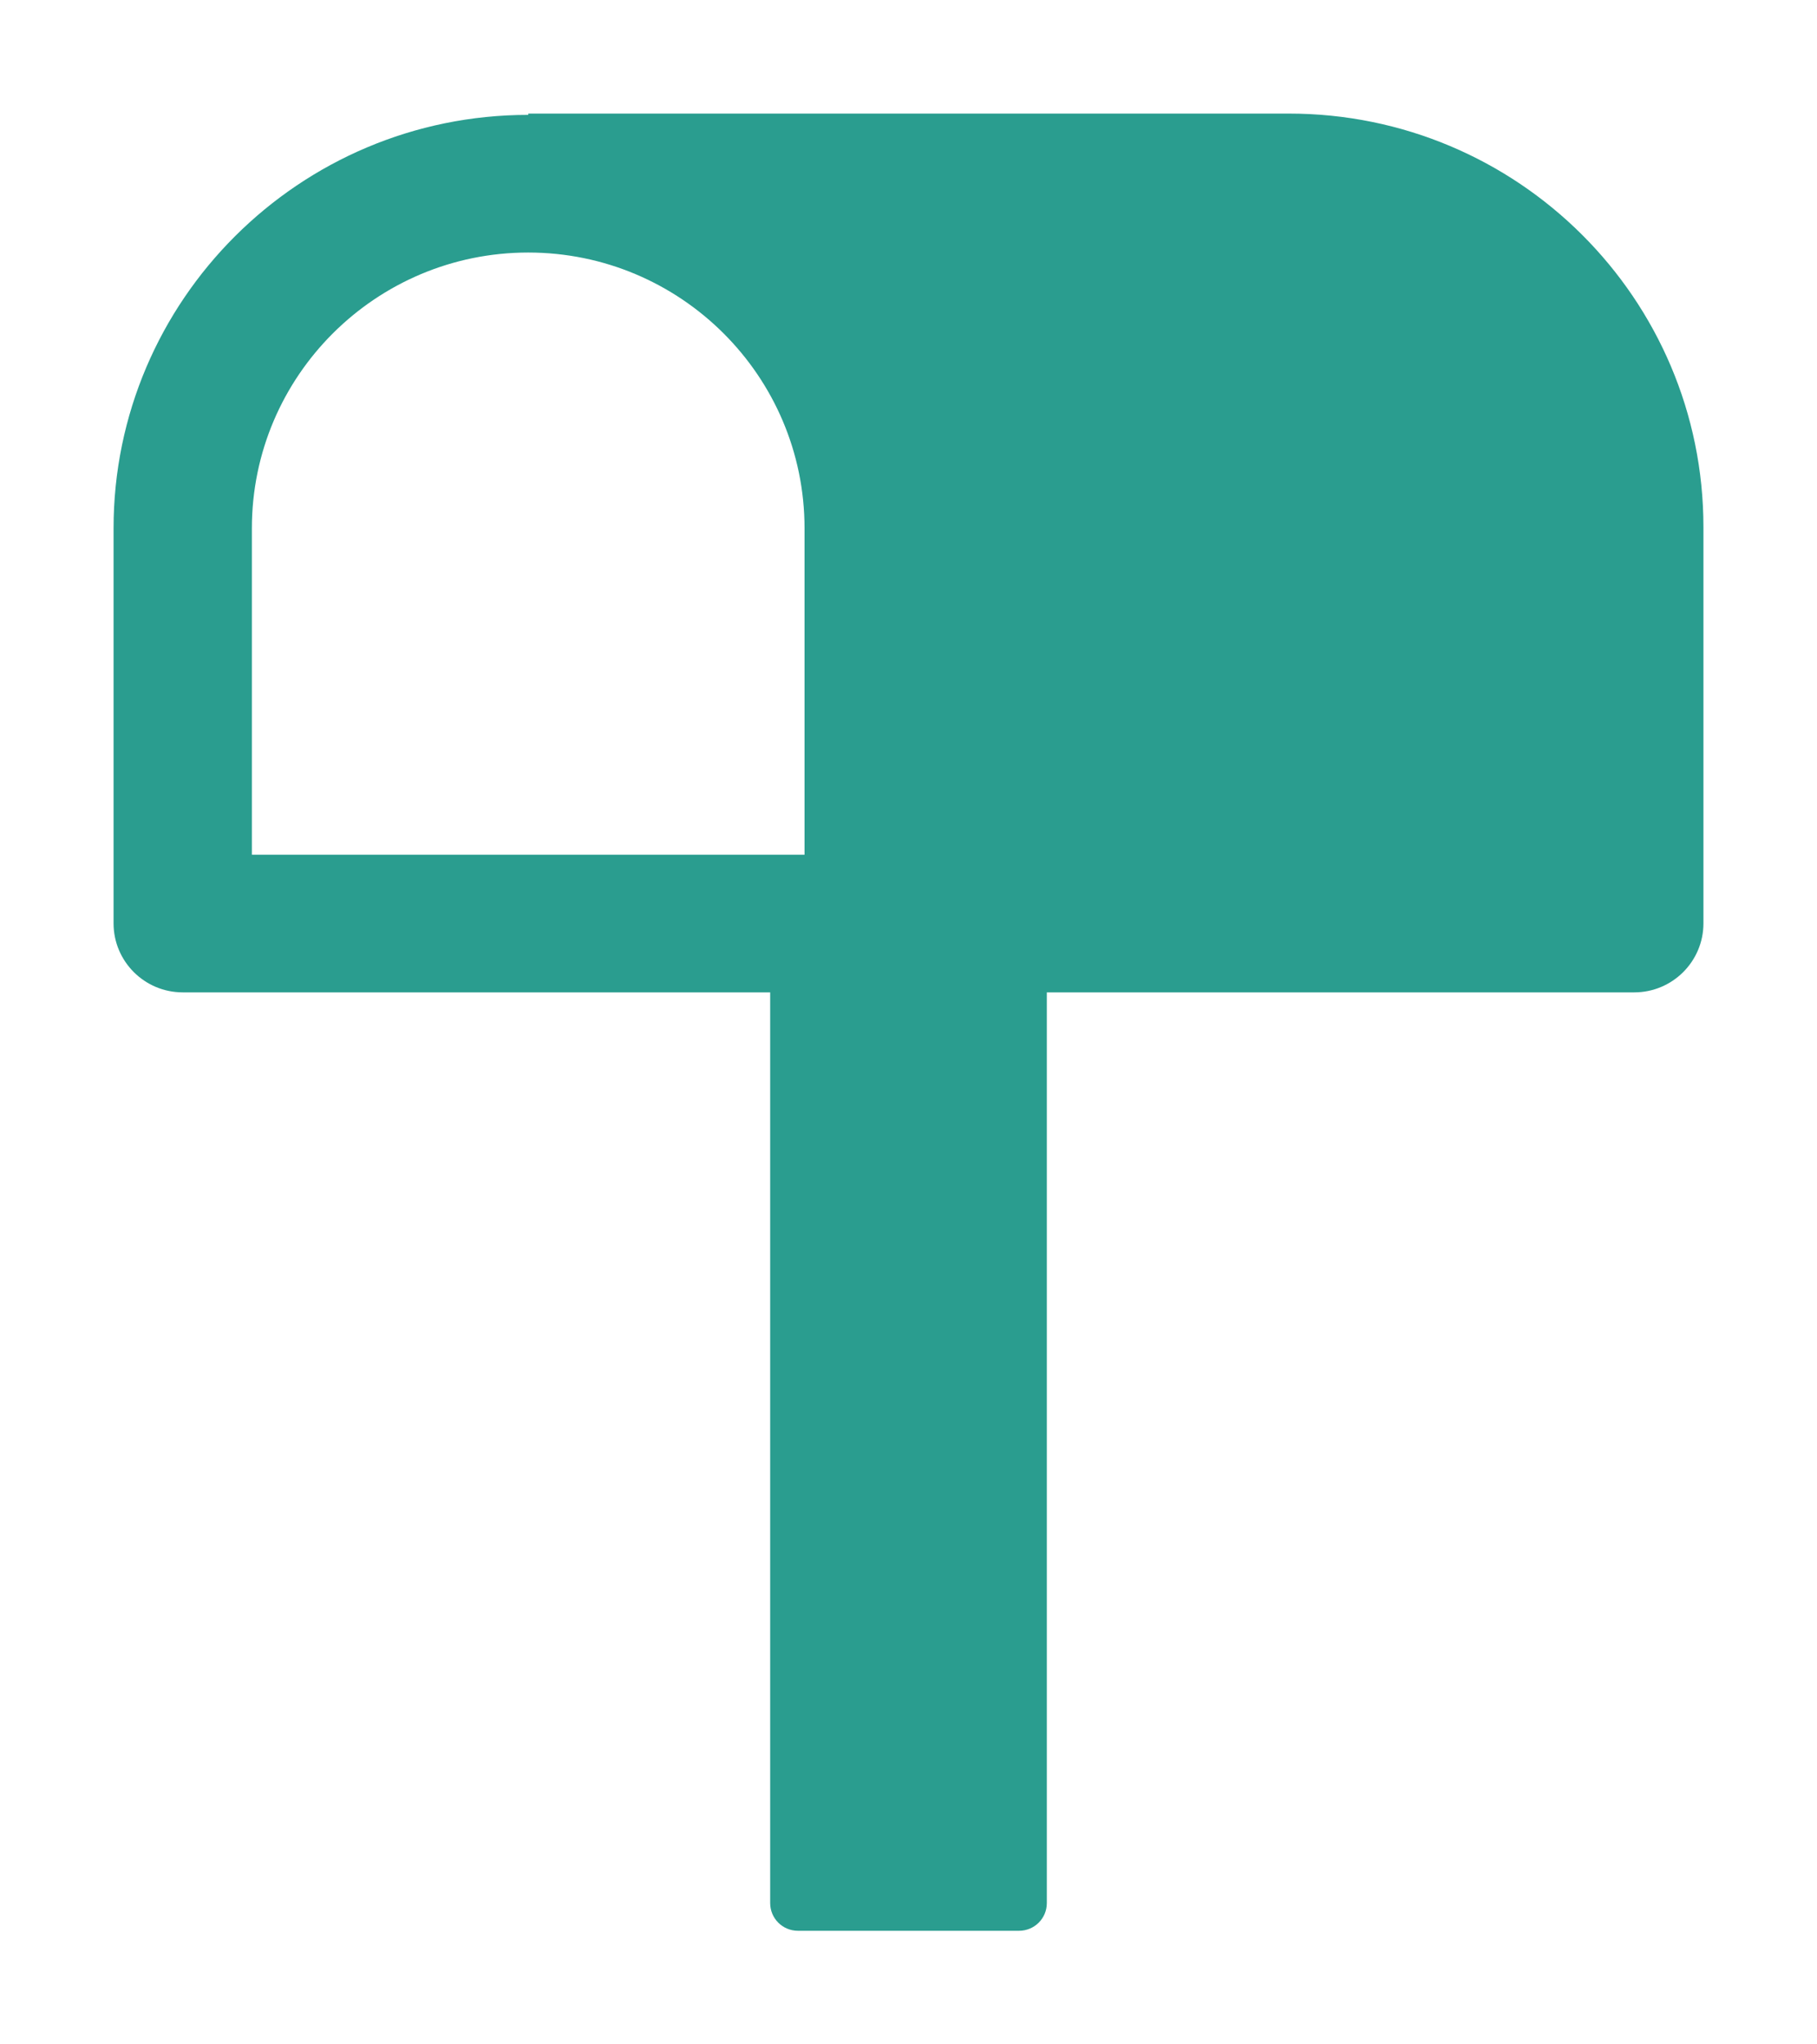 <svg width="32" height="36" viewBox="0 0 32 36" fill="none" xmlns="http://www.w3.org/2000/svg">
<g filter="url(#filter0_d_6010_325)">
<path d="M22.697 0H9.303V0.023C5.274 0.023 2 3.291 2 7.303V14.26C2 14.93 2.546 15.475 3.218 15.475H13.564V31.512C13.564 31.78 13.78 32 14.054 32H17.946C18.215 32 18.436 31.785 18.436 31.512V15.475H28.782C29.454 15.475 30 14.93 30 14.26V7.282C30 3.26 26.731 0 22.697 0ZM14.169 13.051H4.436V7.303C4.436 4.623 6.618 2.447 9.303 2.447C11.987 2.447 14.169 4.623 14.169 7.303V13.051Z" fill="#2A9D8F"/>
</g>
<defs>
<filter id="filter0_d_6010_325" x="0" y="0" width="32" height="36" filterUnits="userSpaceOnUse" color-interpolation-filters="sRGB">
<feFlood flood-opacity="0" result="BackgroundImageFix"/>
<feColorMatrix in="SourceAlpha" type="matrix" values="0 0 0 0 0 0 0 0 0 0 0 0 0 0 0 0 0 0 127 0" result="hardAlpha"/>
<feOffset dy="2"/>
<feGaussianBlur stdDeviation="1"/>
<feComposite in2="hardAlpha" operator="out"/>
<feColorMatrix type="matrix" values="0 0 0 0 0 0 0 0 0 0 0 0 0 0 0 0 0 0 0.1 0"/>
<feBlend mode="normal" in2="BackgroundImageFix" result="effect1_dropShadow_6010_325"/>
<feBlend mode="normal" in="SourceGraphic" in2="effect1_dropShadow_6010_325" result="shape"/>
</filter>
</defs>
</svg>
